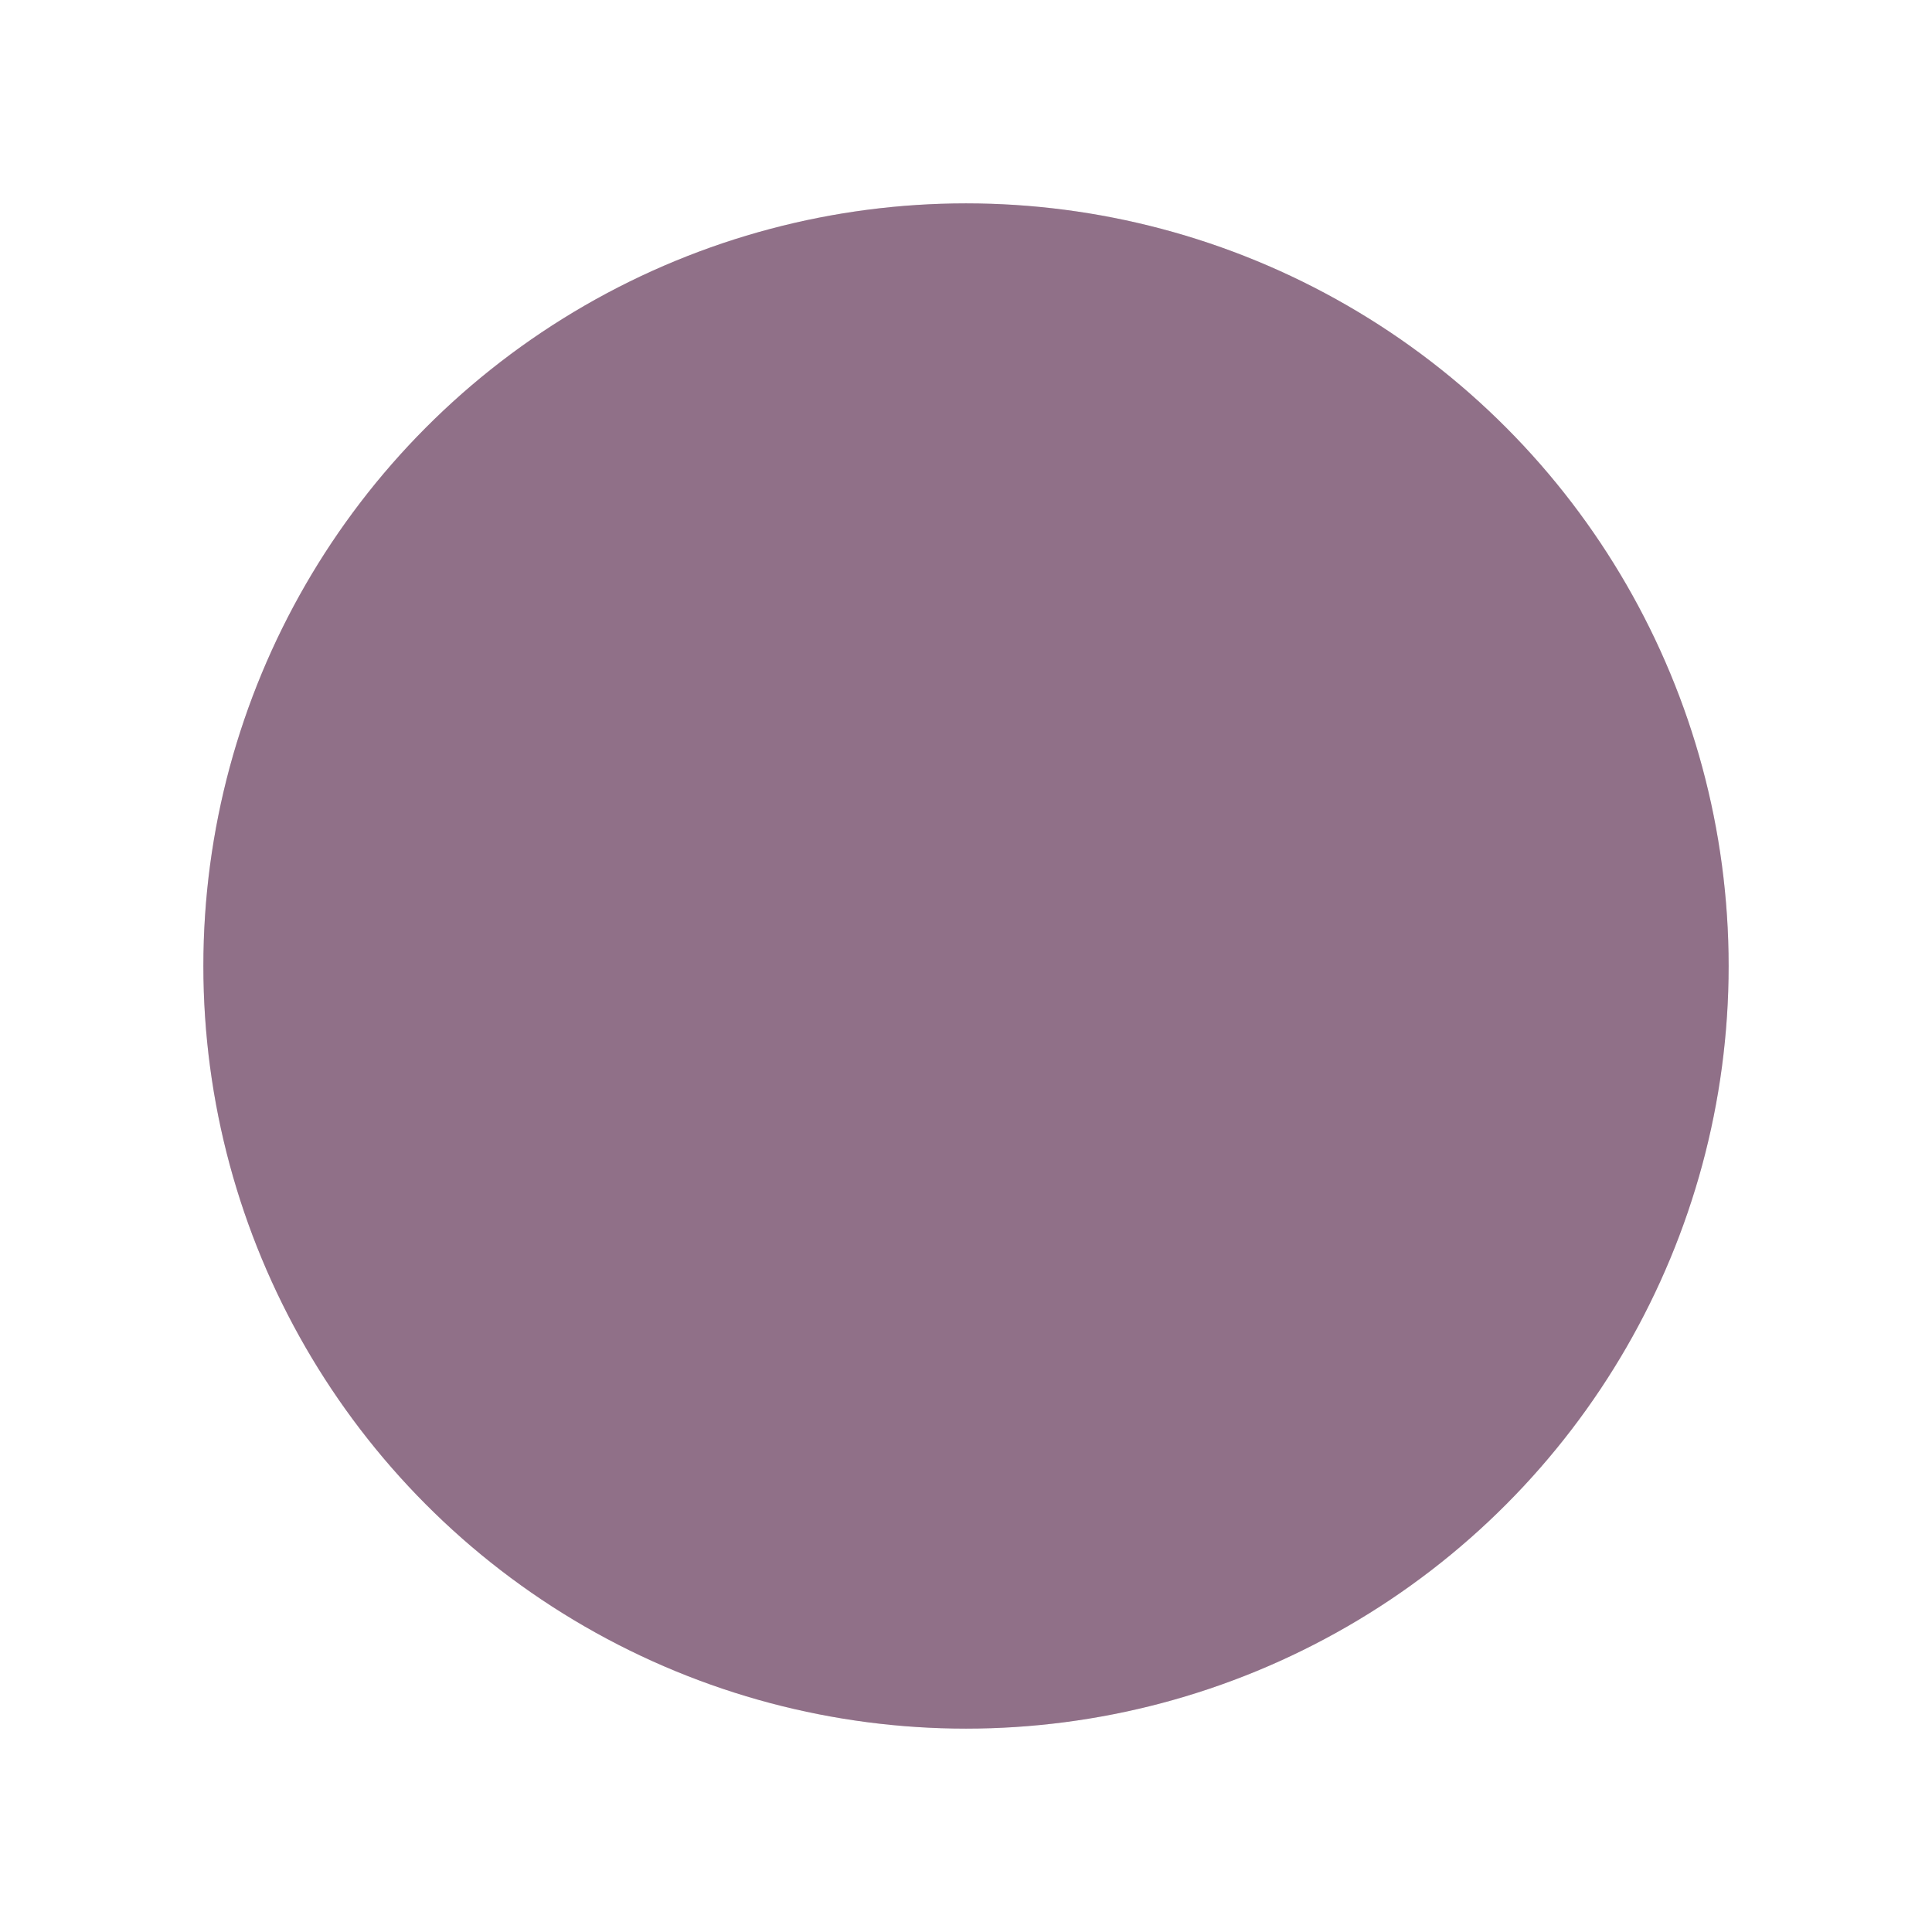 <?xml version="1.0" encoding="UTF-8" standalone="no"?>
<!-- Created with Inkscape (http://www.inkscape.org/) -->

<svg
   xmlns:dc="http://purl.org/dc/elements/1.1/"
   xmlns:cc="http://creativecommons.org/ns#"
   xmlns:rdf="http://www.w3.org/1999/02/22-rdf-syntax-ns#"
   xmlns:svg="http://www.w3.org/2000/svg"
   xmlns="http://www.w3.org/2000/svg"
   xmlns:sodipodi="http://sodipodi.sourceforge.net/DTD/sodipodi-0.dtd"
   xmlns:inkscape="http://www.inkscape.org/namespaces/inkscape"
   id="svg4486"
   height="19"
   viewBox="0 0 19 19"
   width="19"
   version="1.1"
   inkscape:version="0.91 r13725"
   sodipodi:docname="unmaximize_unfocused_prelight.svg">
  <defs
     id="defs10" />
  <sodipodi:namedview
     pagecolor="#ffffff"
     bordercolor="#666666"
     borderopacity="1"
     objecttolerance="10"
     gridtolerance="10"
     guidetolerance="10"
     inkscape:pageopacity="0"
     inkscape:pageshadow="2"
     inkscape:window-width="1033"
     inkscape:window-height="725"
     id="namedview8"
     showgrid="false"
     inkscape:zoom="24.842105"
     inkscape:cx="3.8177773"
     inkscape:cy="5.1916379"
     inkscape:window-x="124"
     inkscape:window-y="207"
     inkscape:window-maximized="0"
     inkscape:current-layer="g4117" />
  <g
     id="layer1"
     transform="translate(290.21 -522.86)">
    <g
       id="g4117"
       transform="translate(-289.71 -511)">
      <rect
         id="rect4121"
         style="color:#000000;fill:none"
         height="19"
         width="19"
         y="1033.9"
         x="-0.5" />
      <circle
         style="opacity:1;fill:#8E6784;fill-opacity:1;stroke:none;stroke-width:1.8;stroke-linecap:butt;stroke-linejoin:round;stroke-miterlimit:4;stroke-dasharray:none;stroke-opacity:1"
         id="path4136"
         cx="9"
         cy="1043.36"
         r="7.5" />
      <circle
         style="opacity:0.2;fill:#999999;fill-opacity:1;stroke:none;stroke-width:1.8;stroke-linecap:butt;stroke-linejoin:round;stroke-miterlimit:4;stroke-dasharray:none;stroke-opacity:1"
         id="path4136-0"
         cx="9"
         cy="1043.36"
         r="7.5" />
    </g>
  </g>
</svg>
